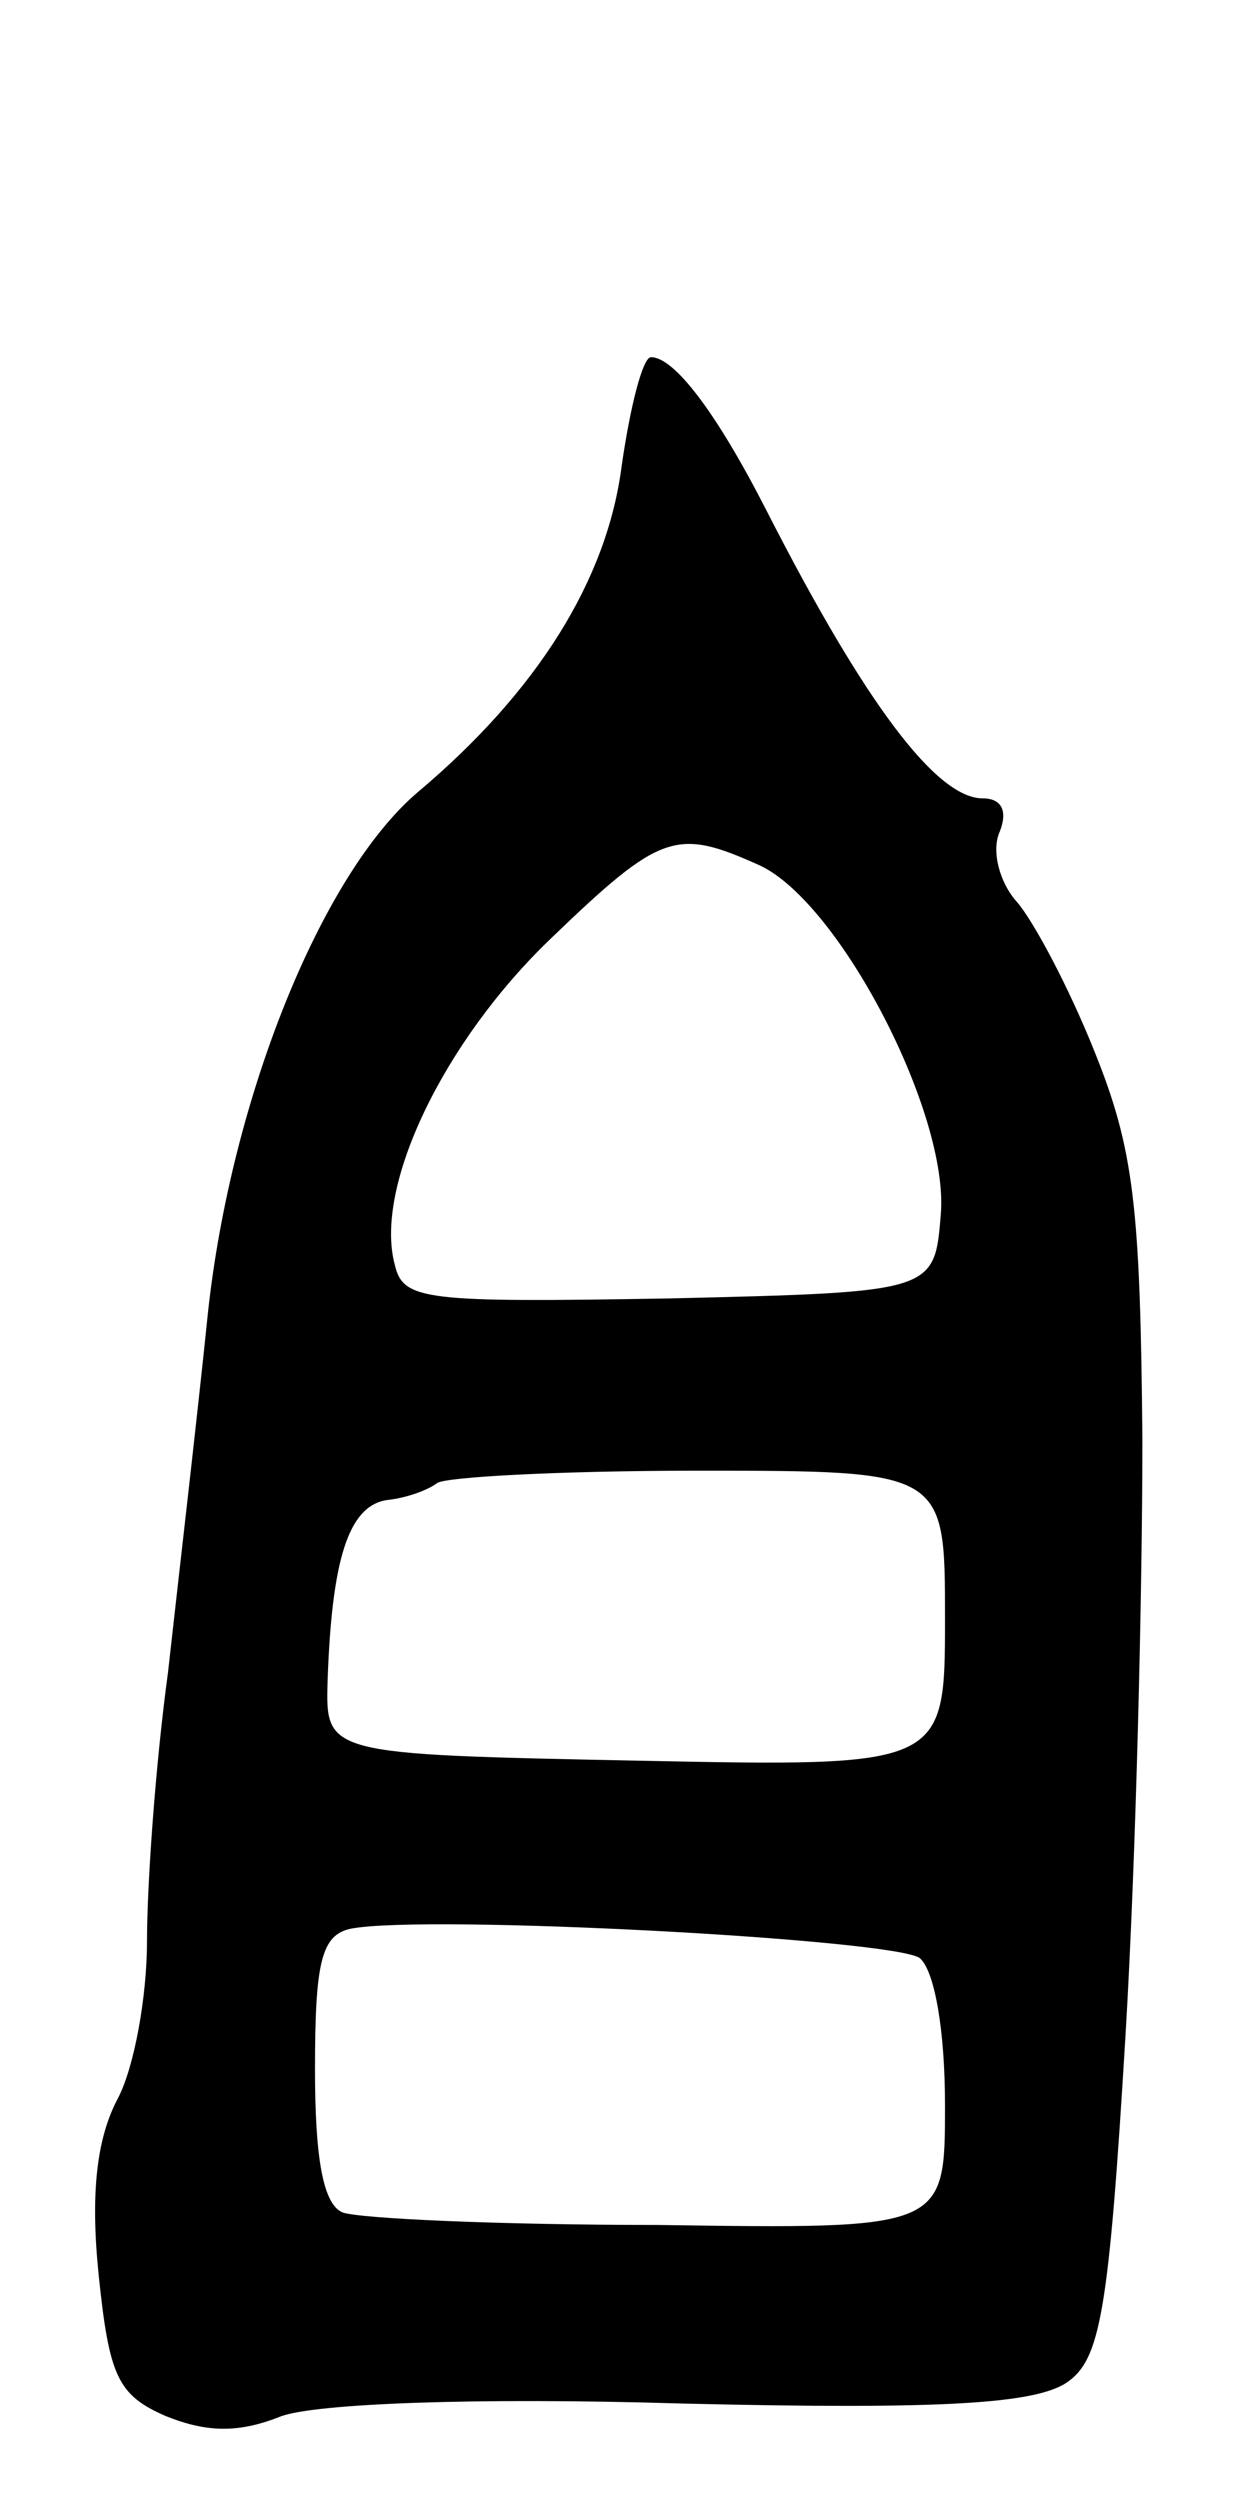 <svg version="1.0" xmlns="http://www.w3.org/2000/svg"
 width="59pt" height="119pt" viewBox="0 0 59 119"
 preserveAspectRatio="xMidYMid meet">
<g transform="translate(0,119) scale(0.1,-0.1)"
fill="#000000" stroke="none">
<path d="M296 968 c-7 -54 -40 -107 -97 -155 -46 -39 -89 -146 -100 -248 -5
-49 -14 -126 -19 -171 -6 -44 -10 -101 -10 -128 0 -26 -6 -60 -14 -75 -10 -19
-13 -45 -9 -84 5 -48 9 -57 32 -67 20 -8 35 -8 55 0 17 6 92 9 191 6 125 -3
168 0 183 10 16 11 20 33 28 166 5 84 8 211 8 283 -1 111 -4 138 -23 185 -12
30 -29 62 -37 71 -8 9 -12 24 -8 33 4 10 1 16 -8 16 -22 0 -56 45 -103 137
-24 47 -44 73 -55 73 -4 0 -10 -24 -14 -52z m66 -190 c38 -18 90 -118 86 -166
-3 -37 -3 -37 -129 -40 -117 -2 -127 -1 -131 16 -10 37 23 106 74 155 53 51
60 53 100 35z m88 -358 c0 -71 0 -71 -147 -68 -148 3 -148 3 -147 38 2 58 10
83 28 86 10 1 20 5 24 8 3 3 59 6 124 6 118 0 118 0 118 -70z m-12 -162 c7 -6
12 -34 12 -70 0 -59 0 -59 -137 -57 -75 0 -142 3 -150 6 -9 4 -13 25 -13 68 0
51 3 64 17 67 36 7 259 -5 271 -14z"/>
</g>
</svg>
